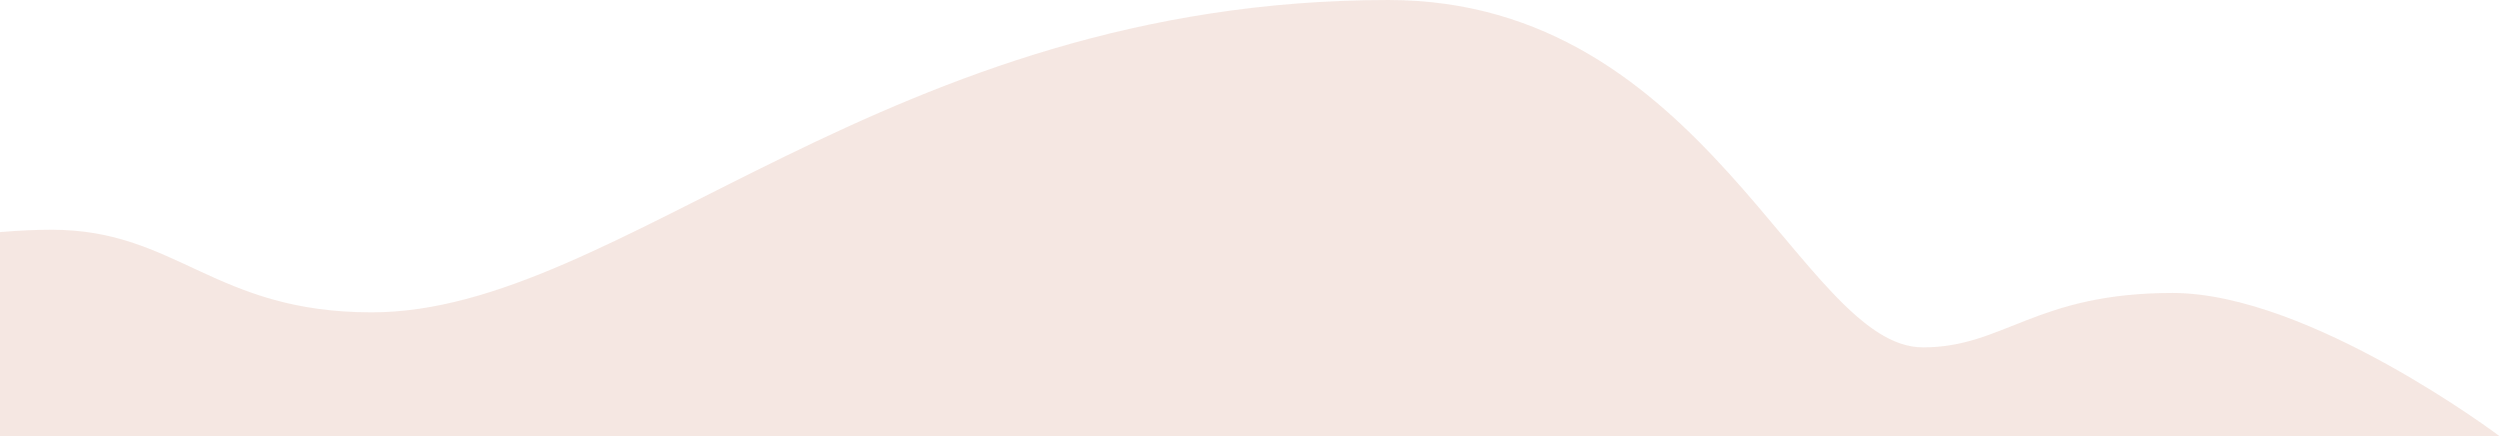 <svg xmlns="http://www.w3.org/2000/svg" height="126.96" width="727.195"><defs><clipPath id="a"><path transform="translate(1285 2040)" data-name="Rectangle 245" fill="#fff" stroke="#707070" d="M0 0h826v292H0z"/></clipPath><clipPath id="b"><path transform="translate(0 16.356)" d="M0 110.606h924.355V-16.356H0z" data-name="Path 4" fill="#e1b7a7"/></clipPath><clipPath id="c"><path data-name="Rectangle 2" fill="#e1b7a7" d="M0 0h1068.784v191.153H0z"/></clipPath></defs><g clip-path="url(#a)" transform="translate(-1285 -2106.58)"><g data-name="Group 97"><g clip-path="url(#b)" data-name="Group 11" transform="translate(1087.84 2106.578)" opacity=".656"><g data-name="Group 10"><g data-name="Group 9" opacity=".5"><g clip-path="url(#c)" data-name="Group 8" transform="translate(-72.216 -56.167)"><g data-name="Group 7"><path d="M72.216 183.13h924.355s-55.355-41.746-95.268-41.746c-39.913 0-48.981 15.828-72.571 15.828-35.482 0-62.969-101.043-155.489-101.043-145.941-.001-223.207 90.855-295.755 90.855-45.845 0-56.728-24.032-93.017-24.032-76.18.003-212.255 60.138-212.255 60.138" data-name="Path 3" fill="#e1b7a7"/></g></g></g></g></g></g></g></svg>